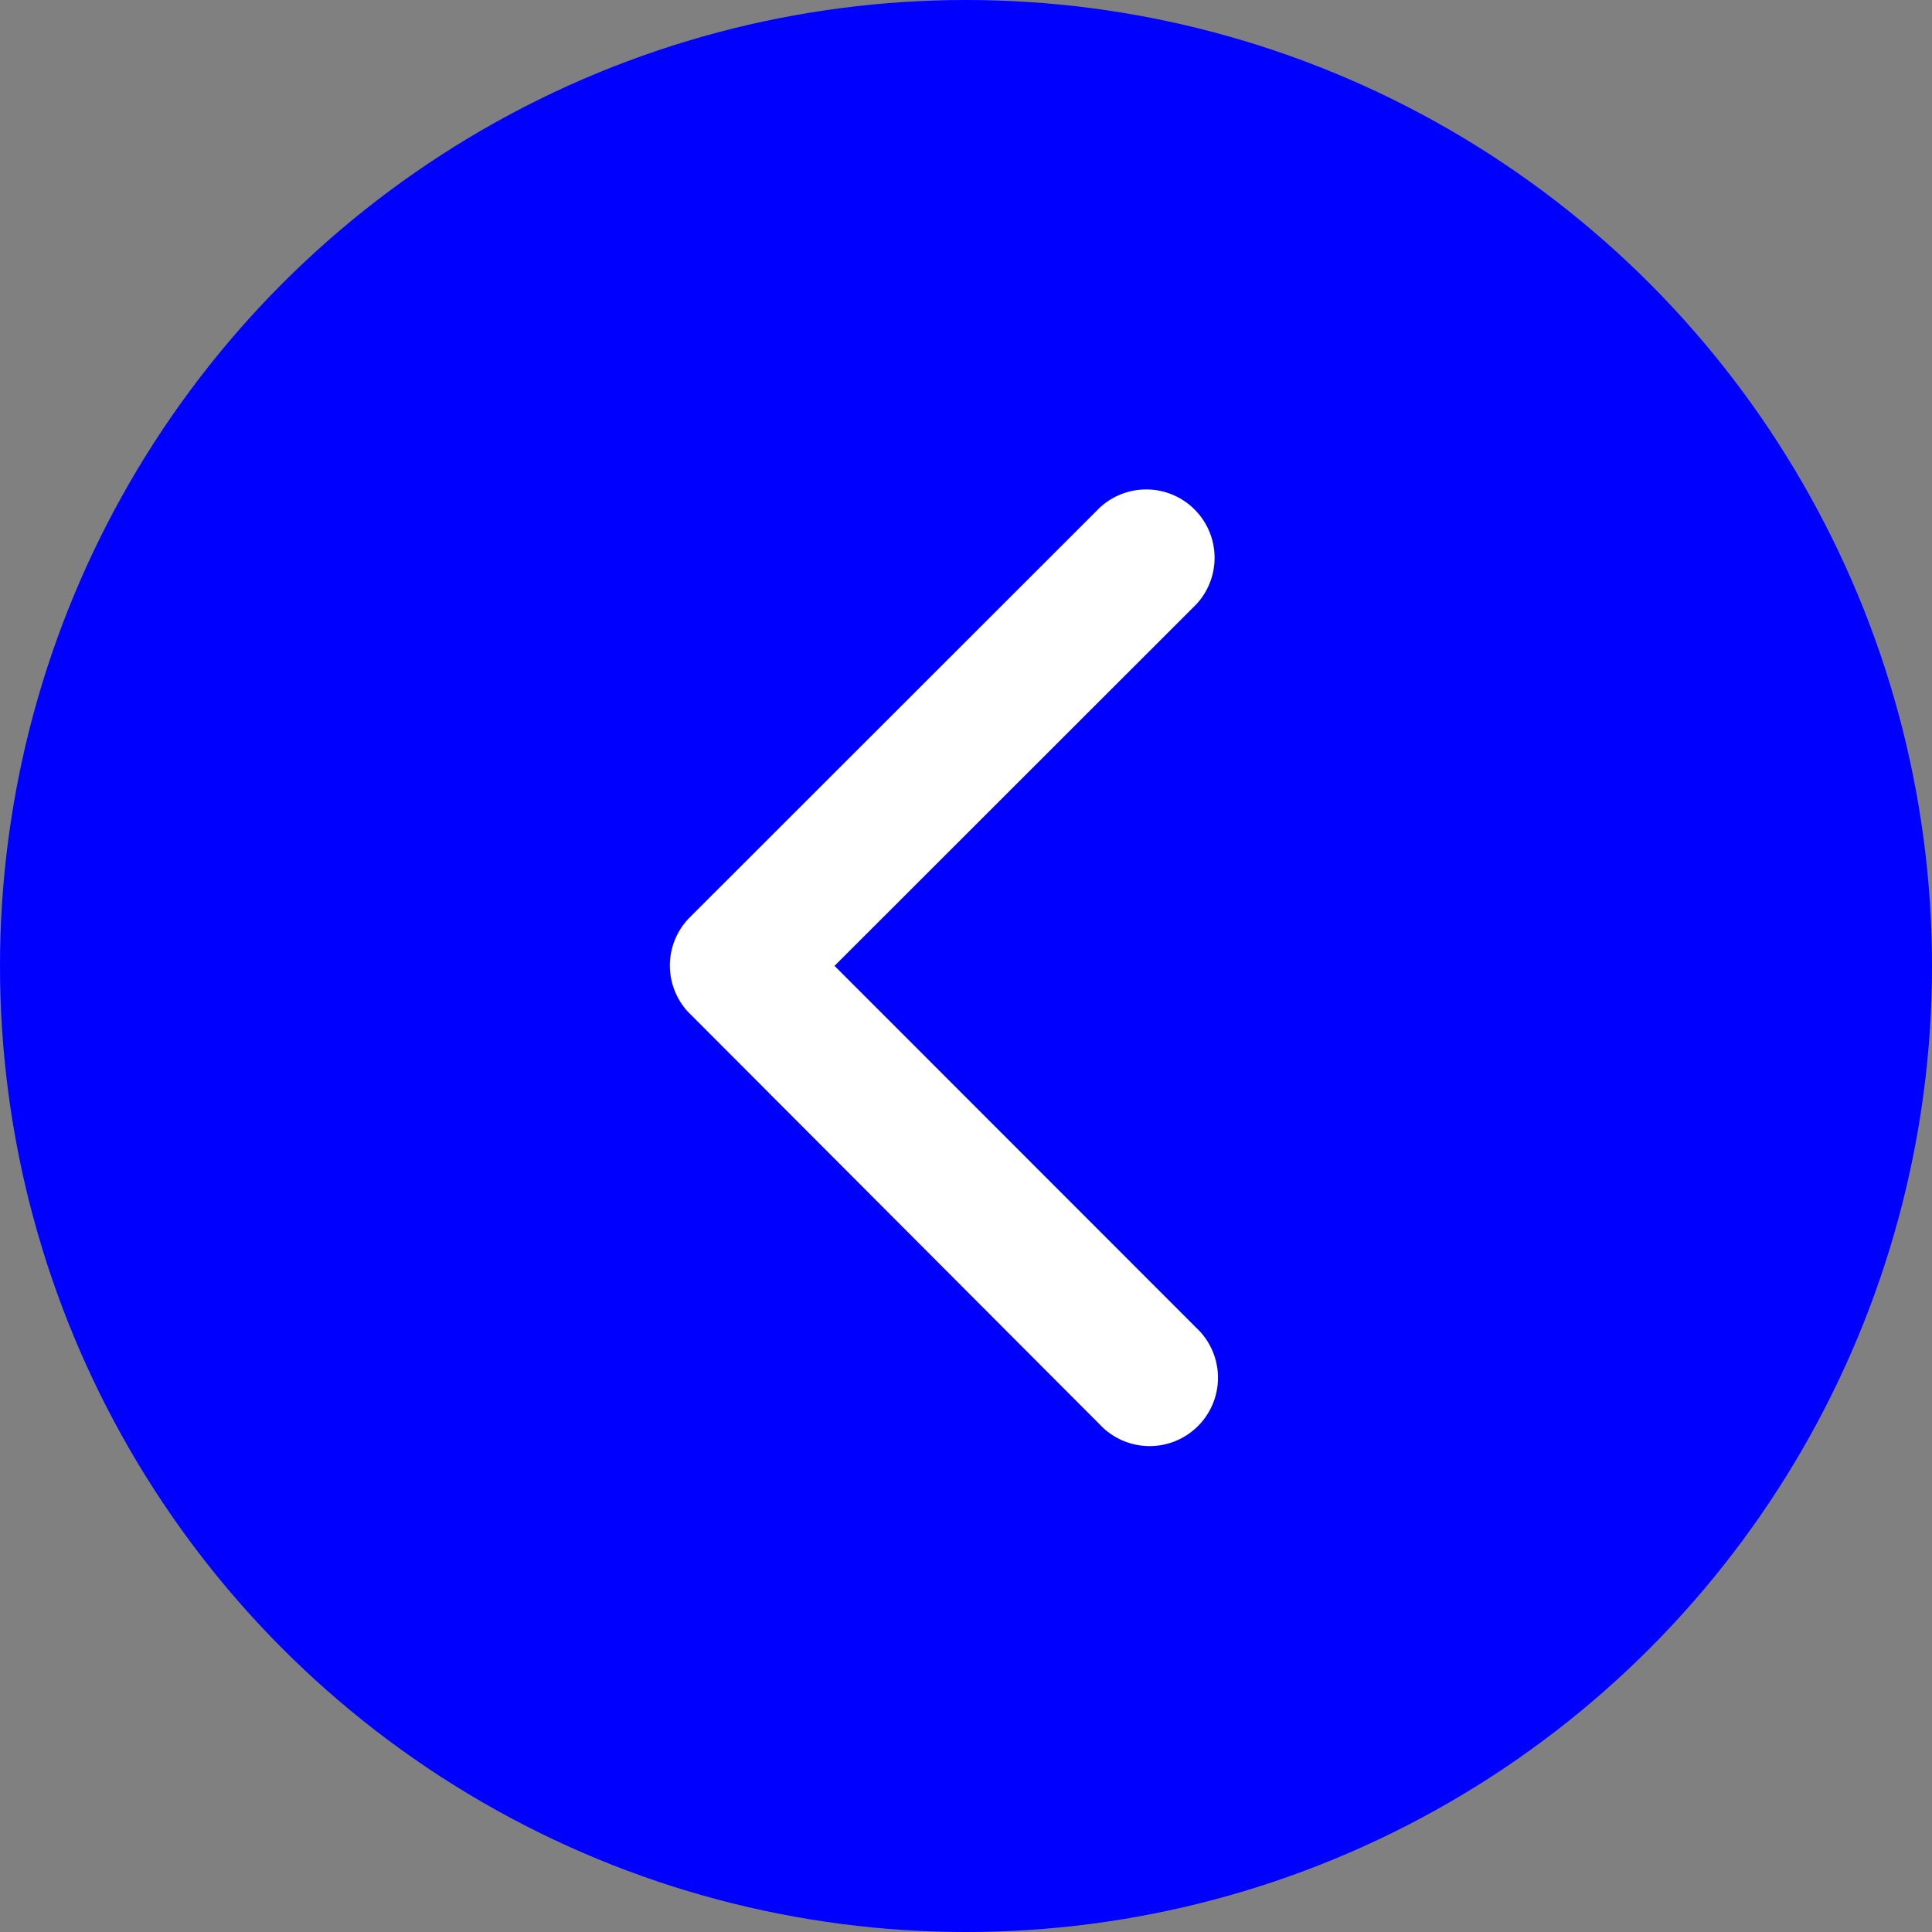 <svg xmlns="http://www.w3.org/2000/svg" width="42" height="42" viewBox="0 0 42 42">
  <rect x="0" y="0" width="42" height="42" fill="#808080" stroke="none"/>
  <g id="Group_408" data-name="Group 408" transform="translate(-22 -45)">
    <circle id="Ellipse_30" data-name="Ellipse 30" cx="21" cy="21" r="21" transform="translate(22 45)" fill="blue"/>
    <path id="Icon_ionic-ios-arrow-back" data-name="Icon ionic-ios-arrow-back" d="M14.834,16.587,22.7,8.726a1.486,1.486,0,0,0-2.1-2.1l-8.913,8.907a1.483,1.483,0,0,0-.043,2.049l8.95,8.969a1.486,1.486,0,1,0,2.1-2.1Z" transform="translate(25.308 49.41)" fill="#fff"/>
  </g>
</svg>
